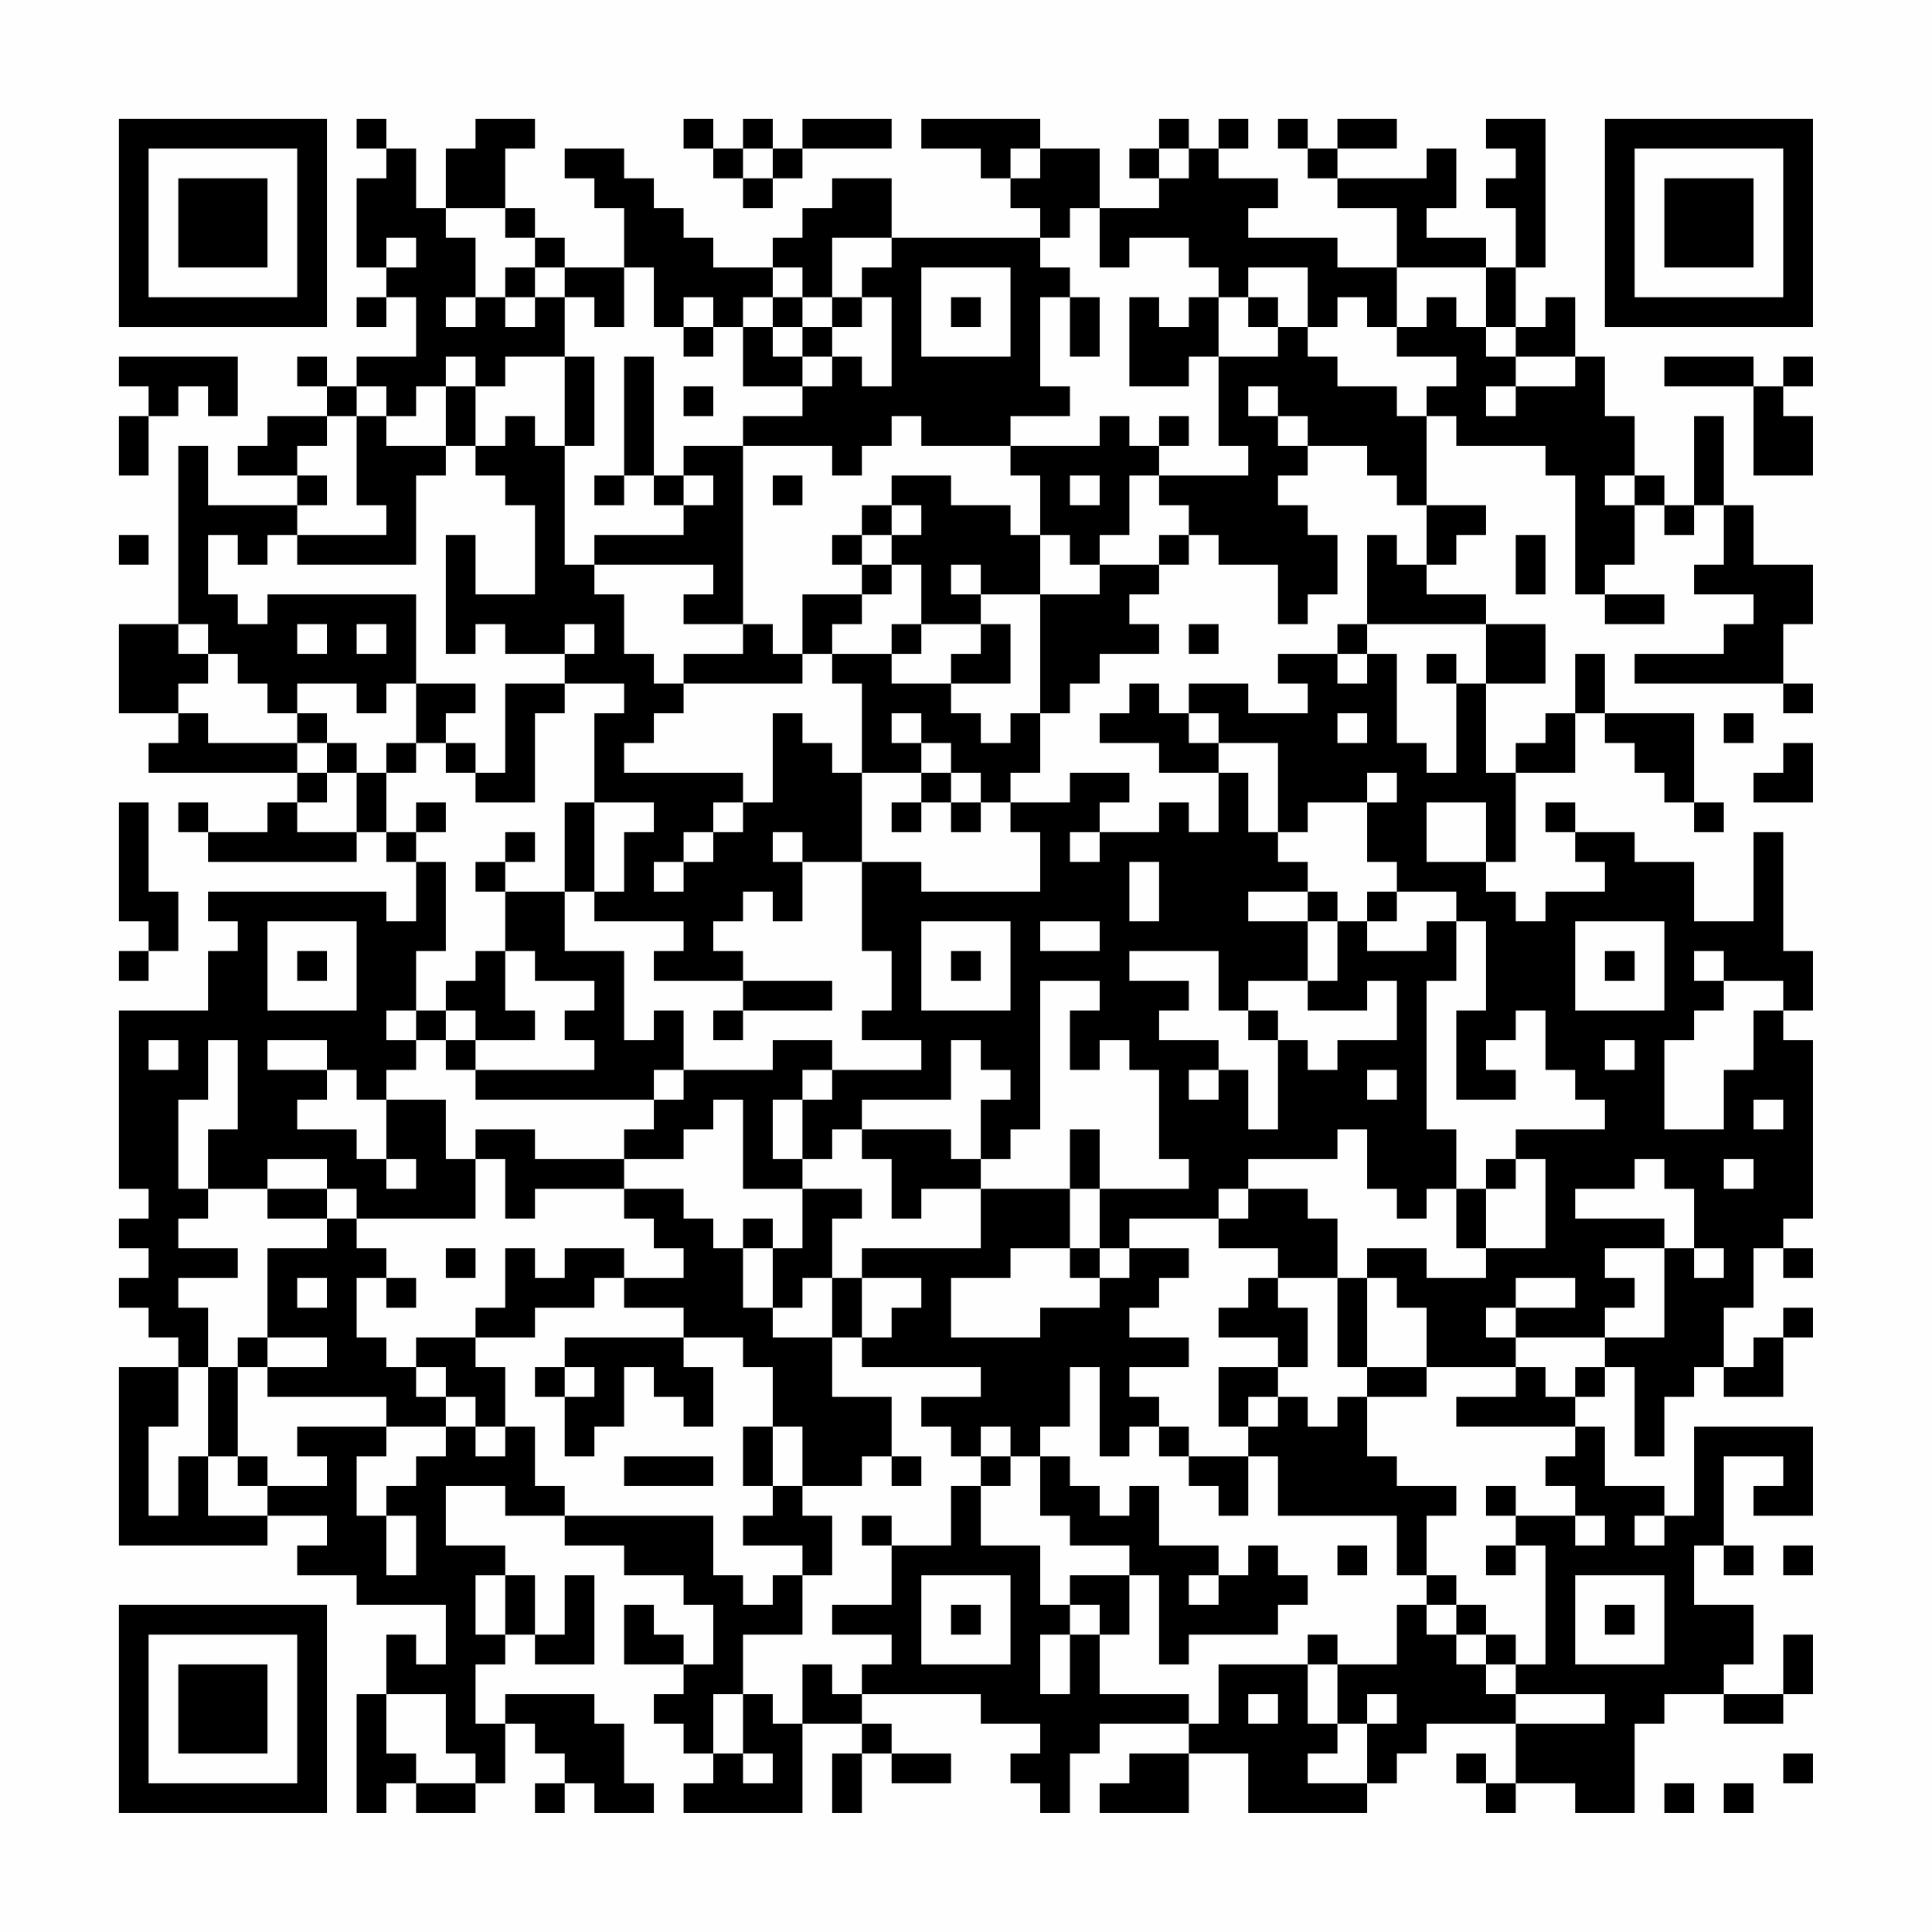 <?xml version="1.0" encoding="UTF-8"?>
<svg xmlns="http://www.w3.org/2000/svg" version="1.1" width="300" height="300" viewBox="0 0 300 300"><rect x="0" y="0" width="300" height="300" fill="#fefefe"/><g transform="scale(4.615)"><g transform="translate(4,4)"><path fill-rule="evenodd" d="M8 0L8 1L9 1L9 2L8 2L8 5L9 5L9 6L8 6L8 7L9 7L9 6L10 6L10 8L8 8L8 9L7 9L7 8L6 8L6 9L7 9L7 10L5 10L5 11L4 11L4 12L6 12L6 13L3 13L3 11L2 11L2 17L0 17L0 20L2 20L2 21L1 21L1 22L6 22L6 23L5 23L5 24L3 24L3 23L2 23L2 24L3 24L3 25L8 25L8 24L9 24L9 25L10 25L10 27L9 27L9 26L3 26L3 27L4 27L4 28L3 28L3 30L0 30L0 36L1 36L1 37L0 37L0 38L1 38L1 39L0 39L0 40L1 40L1 41L2 41L2 42L0 42L0 48L5 48L5 47L7 47L7 48L6 48L6 49L8 49L8 50L11 50L11 52L10 52L10 51L9 51L9 53L8 53L8 57L9 57L9 56L10 56L10 57L12 57L12 56L13 56L13 54L14 54L14 55L15 55L15 56L14 56L14 57L15 57L15 56L16 56L16 57L18 57L18 56L17 56L17 54L16 54L16 53L13 53L13 54L12 54L12 52L13 52L13 51L14 51L14 52L16 52L16 49L15 49L15 51L14 51L14 49L13 49L13 48L11 48L11 46L13 46L13 47L15 47L15 48L17 48L17 49L19 49L19 50L20 50L20 52L19 52L19 51L18 51L18 50L17 50L17 52L19 52L19 53L18 53L18 54L19 54L19 55L20 55L20 56L19 56L19 57L23 57L23 54L25 54L25 55L24 55L24 57L25 57L25 55L26 55L26 56L28 56L28 55L26 55L26 54L25 54L25 53L29 53L29 54L31 54L31 55L30 55L30 56L31 56L31 57L32 57L32 55L33 55L33 54L36 54L36 55L34 55L34 56L33 56L33 57L36 57L36 55L38 55L38 57L42 57L42 56L43 56L43 55L44 55L44 54L47 54L47 56L46 56L46 55L45 55L45 56L46 56L46 57L47 57L47 56L49 56L49 57L51 57L51 54L52 54L52 53L54 53L54 54L56 54L56 53L57 53L57 51L56 51L56 53L54 53L54 52L55 52L55 50L53 50L53 48L54 48L54 49L55 49L55 48L54 48L54 45L56 45L56 46L55 46L55 47L57 47L57 44L53 44L53 47L52 47L52 46L50 46L50 44L49 44L49 43L50 43L50 42L51 42L51 45L52 45L52 43L53 43L53 42L54 42L54 43L56 43L56 41L57 41L57 40L56 40L56 41L55 41L55 42L54 42L54 40L55 40L55 38L56 38L56 39L57 39L57 38L56 38L56 37L57 37L57 31L56 31L56 30L57 30L57 28L56 28L56 24L55 24L55 27L53 27L53 25L51 25L51 24L49 24L49 23L48 23L48 24L49 24L49 25L50 25L50 26L48 26L48 27L47 27L47 26L46 26L46 25L47 25L47 22L49 22L49 20L50 20L50 21L51 21L51 22L52 22L52 23L53 23L53 24L54 24L54 23L53 23L53 20L50 20L50 18L49 18L49 20L48 20L48 21L47 21L47 22L46 22L46 19L48 19L48 17L46 17L46 16L44 16L44 15L45 15L45 14L46 14L46 13L44 13L44 10L45 10L45 11L48 11L48 12L49 12L49 16L50 16L50 17L52 17L52 16L50 16L50 15L51 15L51 13L52 13L52 14L53 14L53 13L54 13L54 15L53 15L53 16L55 16L55 17L54 17L54 18L51 18L51 19L56 19L56 20L57 20L57 19L56 19L56 17L57 17L57 15L55 15L55 13L54 13L54 10L53 10L53 13L52 13L52 12L51 12L51 10L50 10L50 8L49 8L49 6L48 6L48 7L47 7L47 5L48 5L48 0L46 0L46 1L47 1L47 2L46 2L46 3L47 3L47 5L46 5L46 4L44 4L44 3L45 3L45 1L44 1L44 2L41 2L41 1L43 1L43 0L41 0L41 1L40 1L40 0L39 0L39 1L40 1L40 2L41 2L41 3L43 3L43 5L41 5L41 4L38 4L38 3L39 3L39 2L37 2L37 1L38 1L38 0L37 0L37 1L36 1L36 0L35 0L35 1L34 1L34 2L35 2L35 3L33 3L33 1L31 1L31 0L27 0L27 1L29 1L29 2L30 2L30 3L31 3L31 4L26 4L26 2L24 2L24 3L23 3L23 4L22 4L22 5L20 5L20 4L19 4L19 3L18 3L18 2L17 2L17 1L15 1L15 2L16 2L16 3L17 3L17 5L15 5L15 4L14 4L14 3L13 3L13 1L14 1L14 0L12 0L12 1L11 1L11 3L10 3L10 1L9 1L9 0ZM19 0L19 1L20 1L20 2L21 2L21 3L22 3L22 2L23 2L23 1L26 1L26 0L23 0L23 1L22 1L22 0L21 0L21 1L20 1L20 0ZM21 1L21 2L22 2L22 1ZM30 1L30 2L31 2L31 1ZM35 1L35 2L36 2L36 1ZM11 3L11 4L12 4L12 6L11 6L11 7L12 7L12 6L13 6L13 7L14 7L14 6L15 6L15 8L13 8L13 9L12 9L12 8L11 8L11 9L10 9L10 10L9 10L9 9L8 9L8 10L7 10L7 11L6 11L6 12L7 12L7 13L6 13L6 14L5 14L5 15L4 15L4 14L3 14L3 16L4 16L4 17L5 17L5 16L10 16L10 19L9 19L9 20L8 20L8 19L6 19L6 20L5 20L5 19L4 19L4 18L3 18L3 17L2 17L2 18L3 18L3 19L2 19L2 20L3 20L3 21L6 21L6 22L7 22L7 23L6 23L6 24L8 24L8 22L9 22L9 24L10 24L10 25L11 25L11 28L10 28L10 30L9 30L9 31L10 31L10 32L9 32L9 33L8 33L8 32L7 32L7 31L5 31L5 32L7 32L7 33L6 33L6 34L8 34L8 35L9 35L9 36L10 36L10 35L9 35L9 33L11 33L11 35L12 35L12 37L8 37L8 36L7 36L7 35L5 35L5 36L3 36L3 34L4 34L4 31L3 31L3 33L2 33L2 36L3 36L3 37L2 37L2 38L4 38L4 39L2 39L2 40L3 40L3 42L2 42L2 44L1 44L1 47L2 47L2 45L3 45L3 47L5 47L5 46L7 46L7 45L6 45L6 44L9 44L9 45L8 45L8 47L9 47L9 49L10 49L10 47L9 47L9 46L10 46L10 45L11 45L11 44L12 44L12 45L13 45L13 44L14 44L14 46L15 46L15 47L20 47L20 49L21 49L21 50L22 50L22 49L23 49L23 51L21 51L21 53L20 53L20 55L21 55L21 56L22 56L22 55L21 55L21 53L22 53L22 54L23 54L23 52L24 52L24 53L25 53L25 52L26 52L26 51L24 51L24 50L26 50L26 48L28 48L28 46L29 46L29 48L31 48L31 50L32 50L32 51L31 51L31 53L32 53L32 51L33 51L33 53L36 53L36 54L37 54L37 52L40 52L40 54L41 54L41 55L40 55L40 56L42 56L42 54L43 54L43 53L42 53L42 54L41 54L41 52L43 52L43 50L44 50L44 51L45 51L45 52L46 52L46 53L47 53L47 54L50 54L50 53L47 53L47 52L48 52L48 48L47 48L47 47L49 47L49 48L50 48L50 47L49 47L49 46L48 46L48 45L49 45L49 44L45 44L45 43L47 43L47 42L48 42L48 43L49 43L49 42L50 42L50 41L52 41L52 38L53 38L53 39L54 39L54 38L53 38L53 36L52 36L52 35L51 35L51 36L49 36L49 37L52 37L52 38L50 38L50 39L51 39L51 40L50 40L50 41L47 41L47 40L49 40L49 39L47 39L47 40L46 40L46 41L47 41L47 42L44 42L44 40L43 40L43 39L42 39L42 38L44 38L44 39L46 39L46 38L48 38L48 35L47 35L47 34L50 34L50 33L49 33L49 32L48 32L48 30L47 30L47 31L46 31L46 32L47 32L47 33L45 33L45 30L46 30L46 27L45 27L45 26L43 26L43 25L42 25L42 23L43 23L43 22L42 22L42 23L40 23L40 24L39 24L39 21L37 21L37 20L36 20L36 19L38 19L38 20L40 20L40 19L39 19L39 18L41 18L41 19L42 19L42 18L43 18L43 21L44 21L44 22L45 22L45 19L46 19L46 17L42 17L42 14L43 14L43 15L44 15L44 13L43 13L43 12L42 12L42 11L40 11L40 10L39 10L39 9L38 9L38 10L39 10L39 11L40 11L40 12L39 12L39 13L40 13L40 14L41 14L41 16L40 16L40 17L39 17L39 15L37 15L37 14L36 14L36 13L35 13L35 12L38 12L38 11L37 11L37 8L39 8L39 7L40 7L40 8L41 8L41 9L43 9L43 10L44 10L44 9L45 9L45 8L43 8L43 7L44 7L44 6L45 6L45 7L46 7L46 8L47 8L47 9L46 9L46 10L47 10L47 9L49 9L49 8L47 8L47 7L46 7L46 5L43 5L43 7L42 7L42 6L41 6L41 7L40 7L40 5L38 5L38 6L37 6L37 5L36 5L36 4L34 4L34 5L33 5L33 3L32 3L32 4L31 4L31 5L32 5L32 6L31 6L31 9L32 9L32 10L30 10L30 11L27 11L27 10L26 10L26 11L25 11L25 12L24 12L24 11L21 11L21 10L23 10L23 9L24 9L24 8L25 8L25 9L26 9L26 6L25 6L25 5L26 5L26 4L24 4L24 6L23 6L23 5L22 5L22 6L21 6L21 7L20 7L20 6L19 6L19 7L18 7L18 5L17 5L17 7L16 7L16 6L15 6L15 5L14 5L14 4L13 4L13 3ZM9 4L9 5L10 5L10 4ZM13 5L13 6L14 6L14 5ZM27 5L27 8L30 8L30 5ZM22 6L22 7L21 7L21 9L23 9L23 8L24 8L24 7L25 7L25 6L24 6L24 7L23 7L23 6ZM28 6L28 7L29 7L29 6ZM32 6L32 8L33 8L33 6ZM34 6L34 9L36 9L36 8L37 8L37 6L36 6L36 7L35 7L35 6ZM38 6L38 7L39 7L39 6ZM19 7L19 8L20 8L20 7ZM22 7L22 8L23 8L23 7ZM0 8L0 9L1 9L1 10L0 10L0 12L1 12L1 10L2 10L2 9L3 9L3 10L4 10L4 8ZM15 8L15 11L14 11L14 10L13 10L13 11L12 11L12 9L11 9L11 11L9 11L9 10L8 10L8 13L9 13L9 14L6 14L6 15L10 15L10 12L11 12L11 11L12 11L12 12L13 12L13 13L14 13L14 16L12 16L12 14L11 14L11 18L12 18L12 17L13 17L13 18L15 18L15 19L13 19L13 22L12 22L12 21L11 21L11 20L12 20L12 19L10 19L10 21L9 21L9 22L10 22L10 21L11 21L11 22L12 22L12 23L14 23L14 20L15 20L15 19L17 19L17 20L16 20L16 23L15 23L15 26L13 26L13 25L14 25L14 24L13 24L13 25L12 25L12 26L13 26L13 28L12 28L12 29L11 29L11 30L10 30L10 31L11 31L11 32L12 32L12 33L18 33L18 34L17 34L17 35L14 35L14 34L12 34L12 35L13 35L13 37L14 37L14 36L17 36L17 37L18 37L18 38L19 38L19 39L17 39L17 38L15 38L15 39L14 39L14 38L13 38L13 40L12 40L12 41L10 41L10 42L9 42L9 41L8 41L8 39L9 39L9 40L10 40L10 39L9 39L9 38L8 38L8 37L7 37L7 36L5 36L5 37L7 37L7 38L5 38L5 41L4 41L4 42L3 42L3 45L4 45L4 46L5 46L5 45L4 45L4 42L5 42L5 43L9 43L9 44L11 44L11 43L12 43L12 44L13 44L13 42L12 42L12 41L14 41L14 40L16 40L16 39L17 39L17 40L19 40L19 41L15 41L15 42L14 42L14 43L15 43L15 45L16 45L16 44L17 44L17 42L18 42L18 43L19 43L19 44L20 44L20 42L19 42L19 41L21 41L21 42L22 42L22 44L21 44L21 46L22 46L22 47L21 47L21 48L23 48L23 49L24 49L24 47L23 47L23 46L25 46L25 45L26 45L26 46L27 46L27 45L26 45L26 43L24 43L24 41L25 41L25 42L29 42L29 43L27 43L27 44L28 44L28 45L29 45L29 46L30 46L30 45L31 45L31 47L32 47L32 48L34 48L34 49L32 49L32 50L33 50L33 51L34 51L34 49L35 49L35 52L36 52L36 51L39 51L39 50L40 50L40 49L39 49L39 48L38 48L38 49L37 49L37 48L35 48L35 46L34 46L34 47L33 47L33 46L32 46L32 45L31 45L31 44L32 44L32 42L33 42L33 45L34 45L34 44L35 44L35 45L36 45L36 46L37 46L37 47L38 47L38 45L39 45L39 47L43 47L43 49L44 49L44 50L45 50L45 51L46 51L46 52L47 52L47 51L46 51L46 50L45 50L45 49L44 49L44 47L45 47L45 46L43 46L43 45L42 45L42 43L44 43L44 42L42 42L42 39L41 39L41 37L40 37L40 36L38 36L38 35L41 35L41 34L42 34L42 36L43 36L43 37L44 37L44 36L45 36L45 38L46 38L46 36L47 36L47 35L46 35L46 36L45 36L45 34L44 34L44 29L45 29L45 27L44 27L44 28L42 28L42 27L43 27L43 26L42 26L42 27L41 27L41 26L40 26L40 25L39 25L39 24L38 24L38 22L37 22L37 21L36 21L36 20L35 20L35 19L34 19L34 20L33 20L33 21L35 21L35 22L37 22L37 24L36 24L36 23L35 23L35 24L33 24L33 23L34 23L34 22L32 22L32 23L30 23L30 22L31 22L31 20L32 20L32 19L33 19L33 18L35 18L35 17L34 17L34 16L35 16L35 15L36 15L36 14L35 14L35 15L33 15L33 14L34 14L34 12L35 12L35 11L36 11L36 10L35 10L35 11L34 11L34 10L33 10L33 11L30 11L30 12L31 12L31 14L30 14L30 13L28 13L28 12L26 12L26 13L25 13L25 14L24 14L24 15L25 15L25 16L23 16L23 18L22 18L22 17L21 17L21 11L19 11L19 12L18 12L18 8L17 8L17 12L16 12L16 13L17 13L17 12L18 12L18 13L19 13L19 14L16 14L16 15L15 15L15 11L16 11L16 8ZM52 8L52 9L55 9L55 12L57 12L57 10L56 10L56 9L57 9L57 8L56 8L56 9L55 9L55 8ZM19 9L19 10L20 10L20 9ZM19 12L19 13L20 13L20 12ZM22 12L22 13L23 13L23 12ZM32 12L32 13L33 13L33 12ZM50 12L50 13L51 13L51 12ZM26 13L26 14L25 14L25 15L26 15L26 16L25 16L25 17L24 17L24 18L23 18L23 19L19 19L19 18L21 18L21 17L19 17L19 16L20 16L20 15L16 15L16 16L17 16L17 18L18 18L18 19L19 19L19 20L18 20L18 21L17 21L17 22L21 22L21 23L20 23L20 24L19 24L19 25L18 25L18 26L19 26L19 25L20 25L20 24L21 24L21 23L22 23L22 20L23 20L23 21L24 21L24 22L25 22L25 25L23 25L23 24L22 24L22 25L23 25L23 27L22 27L22 26L21 26L21 27L20 27L20 28L21 28L21 29L18 29L18 28L19 28L19 27L16 27L16 26L17 26L17 24L18 24L18 23L16 23L16 26L15 26L15 28L17 28L17 31L18 31L18 30L19 30L19 32L18 32L18 33L19 33L19 32L22 32L22 31L24 31L24 32L23 32L23 33L22 33L22 35L23 35L23 36L21 36L21 33L20 33L20 34L19 34L19 35L17 35L17 36L19 36L19 37L20 37L20 38L21 38L21 40L22 40L22 41L24 41L24 39L25 39L25 41L26 41L26 40L27 40L27 39L25 39L25 38L29 38L29 36L32 36L32 38L30 38L30 39L28 39L28 41L31 41L31 40L33 40L33 39L34 39L34 38L36 38L36 39L35 39L35 40L34 40L34 41L36 41L36 42L34 42L34 43L35 43L35 44L36 44L36 45L38 45L38 44L39 44L39 43L40 43L40 44L41 44L41 43L42 43L42 42L41 42L41 39L39 39L39 38L37 38L37 37L38 37L38 36L37 36L37 37L34 37L34 38L33 38L33 36L36 36L36 35L35 35L35 32L34 32L34 31L33 31L33 32L32 32L32 30L33 30L33 29L31 29L31 34L30 34L30 35L29 35L29 33L30 33L30 32L29 32L29 31L28 31L28 33L25 33L25 34L24 34L24 35L23 35L23 33L24 33L24 32L27 32L27 31L25 31L25 30L26 30L26 28L25 28L25 25L27 25L27 26L31 26L31 24L30 24L30 23L29 23L29 22L28 22L28 21L27 21L27 20L26 20L26 21L27 21L27 22L25 22L25 19L24 19L24 18L26 18L26 19L28 19L28 20L29 20L29 21L30 21L30 20L31 20L31 16L33 16L33 15L32 15L32 14L31 14L31 16L29 16L29 15L28 15L28 16L29 16L29 17L27 17L27 15L26 15L26 14L27 14L27 13ZM0 14L0 15L1 15L1 14ZM47 14L47 16L48 16L48 14ZM6 17L6 18L7 18L7 17ZM8 17L8 18L9 18L9 17ZM15 17L15 18L16 18L16 17ZM26 17L26 18L27 18L27 17ZM29 17L29 18L28 18L28 19L30 19L30 17ZM36 17L36 18L37 18L37 17ZM41 17L41 18L42 18L42 17ZM44 18L44 19L45 19L45 18ZM6 20L6 21L7 21L7 22L8 22L8 21L7 21L7 20ZM41 20L41 21L42 21L42 20ZM54 20L54 21L55 21L55 20ZM56 21L56 22L55 22L55 23L57 23L57 21ZM27 22L27 23L26 23L26 24L27 24L27 23L28 23L28 24L29 24L29 23L28 23L28 22ZM0 23L0 27L1 27L1 28L0 28L0 29L1 29L1 28L2 28L2 26L1 26L1 23ZM10 23L10 24L11 24L11 23ZM44 23L44 25L46 25L46 23ZM32 24L32 25L33 25L33 24ZM34 25L34 27L35 27L35 25ZM38 26L38 27L40 27L40 29L38 29L38 30L37 30L37 28L34 28L34 29L36 29L36 30L35 30L35 31L37 31L37 32L36 32L36 33L37 33L37 32L38 32L38 34L39 34L39 31L40 31L40 32L41 32L41 31L43 31L43 29L42 29L42 30L40 30L40 29L41 29L41 27L40 27L40 26ZM5 27L5 30L8 30L8 27ZM27 27L27 30L30 30L30 27ZM31 27L31 28L33 28L33 27ZM49 27L49 30L52 30L52 27ZM6 28L6 29L7 29L7 28ZM13 28L13 30L14 30L14 31L12 31L12 30L11 30L11 31L12 31L12 32L16 32L16 31L15 31L15 30L16 30L16 29L14 29L14 28ZM28 28L28 29L29 29L29 28ZM50 28L50 29L51 29L51 28ZM53 28L53 29L54 29L54 30L53 30L53 31L52 31L52 34L54 34L54 32L55 32L55 30L56 30L56 29L54 29L54 28ZM21 29L21 30L20 30L20 31L21 31L21 30L24 30L24 29ZM38 30L38 31L39 31L39 30ZM1 31L1 32L2 32L2 31ZM50 31L50 32L51 32L51 31ZM42 32L42 33L43 33L43 32ZM55 33L55 34L56 34L56 33ZM25 34L25 35L26 35L26 37L27 37L27 36L29 36L29 35L28 35L28 34ZM32 34L32 36L33 36L33 34ZM54 35L54 36L55 36L55 35ZM23 36L23 38L22 38L22 37L21 37L21 38L22 38L22 40L23 40L23 39L24 39L24 37L25 37L25 36ZM11 38L11 39L12 39L12 38ZM32 38L32 39L33 39L33 38ZM6 39L6 40L7 40L7 39ZM38 39L38 40L37 40L37 41L39 41L39 42L37 42L37 44L38 44L38 43L39 43L39 42L40 42L40 40L39 40L39 39ZM5 41L5 42L7 42L7 41ZM10 42L10 43L11 43L11 42ZM15 42L15 43L16 43L16 42ZM22 44L22 46L23 46L23 44ZM29 44L29 45L30 45L30 44ZM17 45L17 46L20 46L20 45ZM46 46L46 47L47 47L47 46ZM25 47L25 48L26 48L26 47ZM51 47L51 48L52 48L52 47ZM41 48L41 49L42 49L42 48ZM46 48L46 49L47 49L47 48ZM56 48L56 49L57 49L57 48ZM12 49L12 51L13 51L13 49ZM27 49L27 52L30 52L30 49ZM36 49L36 50L37 50L37 49ZM49 49L49 52L52 52L52 49ZM28 50L28 51L29 51L29 50ZM50 50L50 51L51 51L51 50ZM40 51L40 52L41 52L41 51ZM9 53L9 55L10 55L10 56L12 56L12 55L11 55L11 53ZM38 53L38 54L39 54L39 53ZM56 55L56 56L57 56L57 55ZM52 56L52 57L53 57L53 56ZM54 56L54 57L55 57L55 56ZM0 0L0 7L7 7L7 0ZM1 1L1 6L6 6L6 1ZM2 2L2 5L5 5L5 2ZM50 0L50 7L57 7L57 0ZM51 1L51 6L56 6L56 1ZM52 2L52 5L55 5L55 2ZM0 50L0 57L7 57L7 50ZM1 51L1 56L6 56L6 51ZM2 52L2 55L5 55L5 52Z" fill="#000000"/></g></g></svg>
